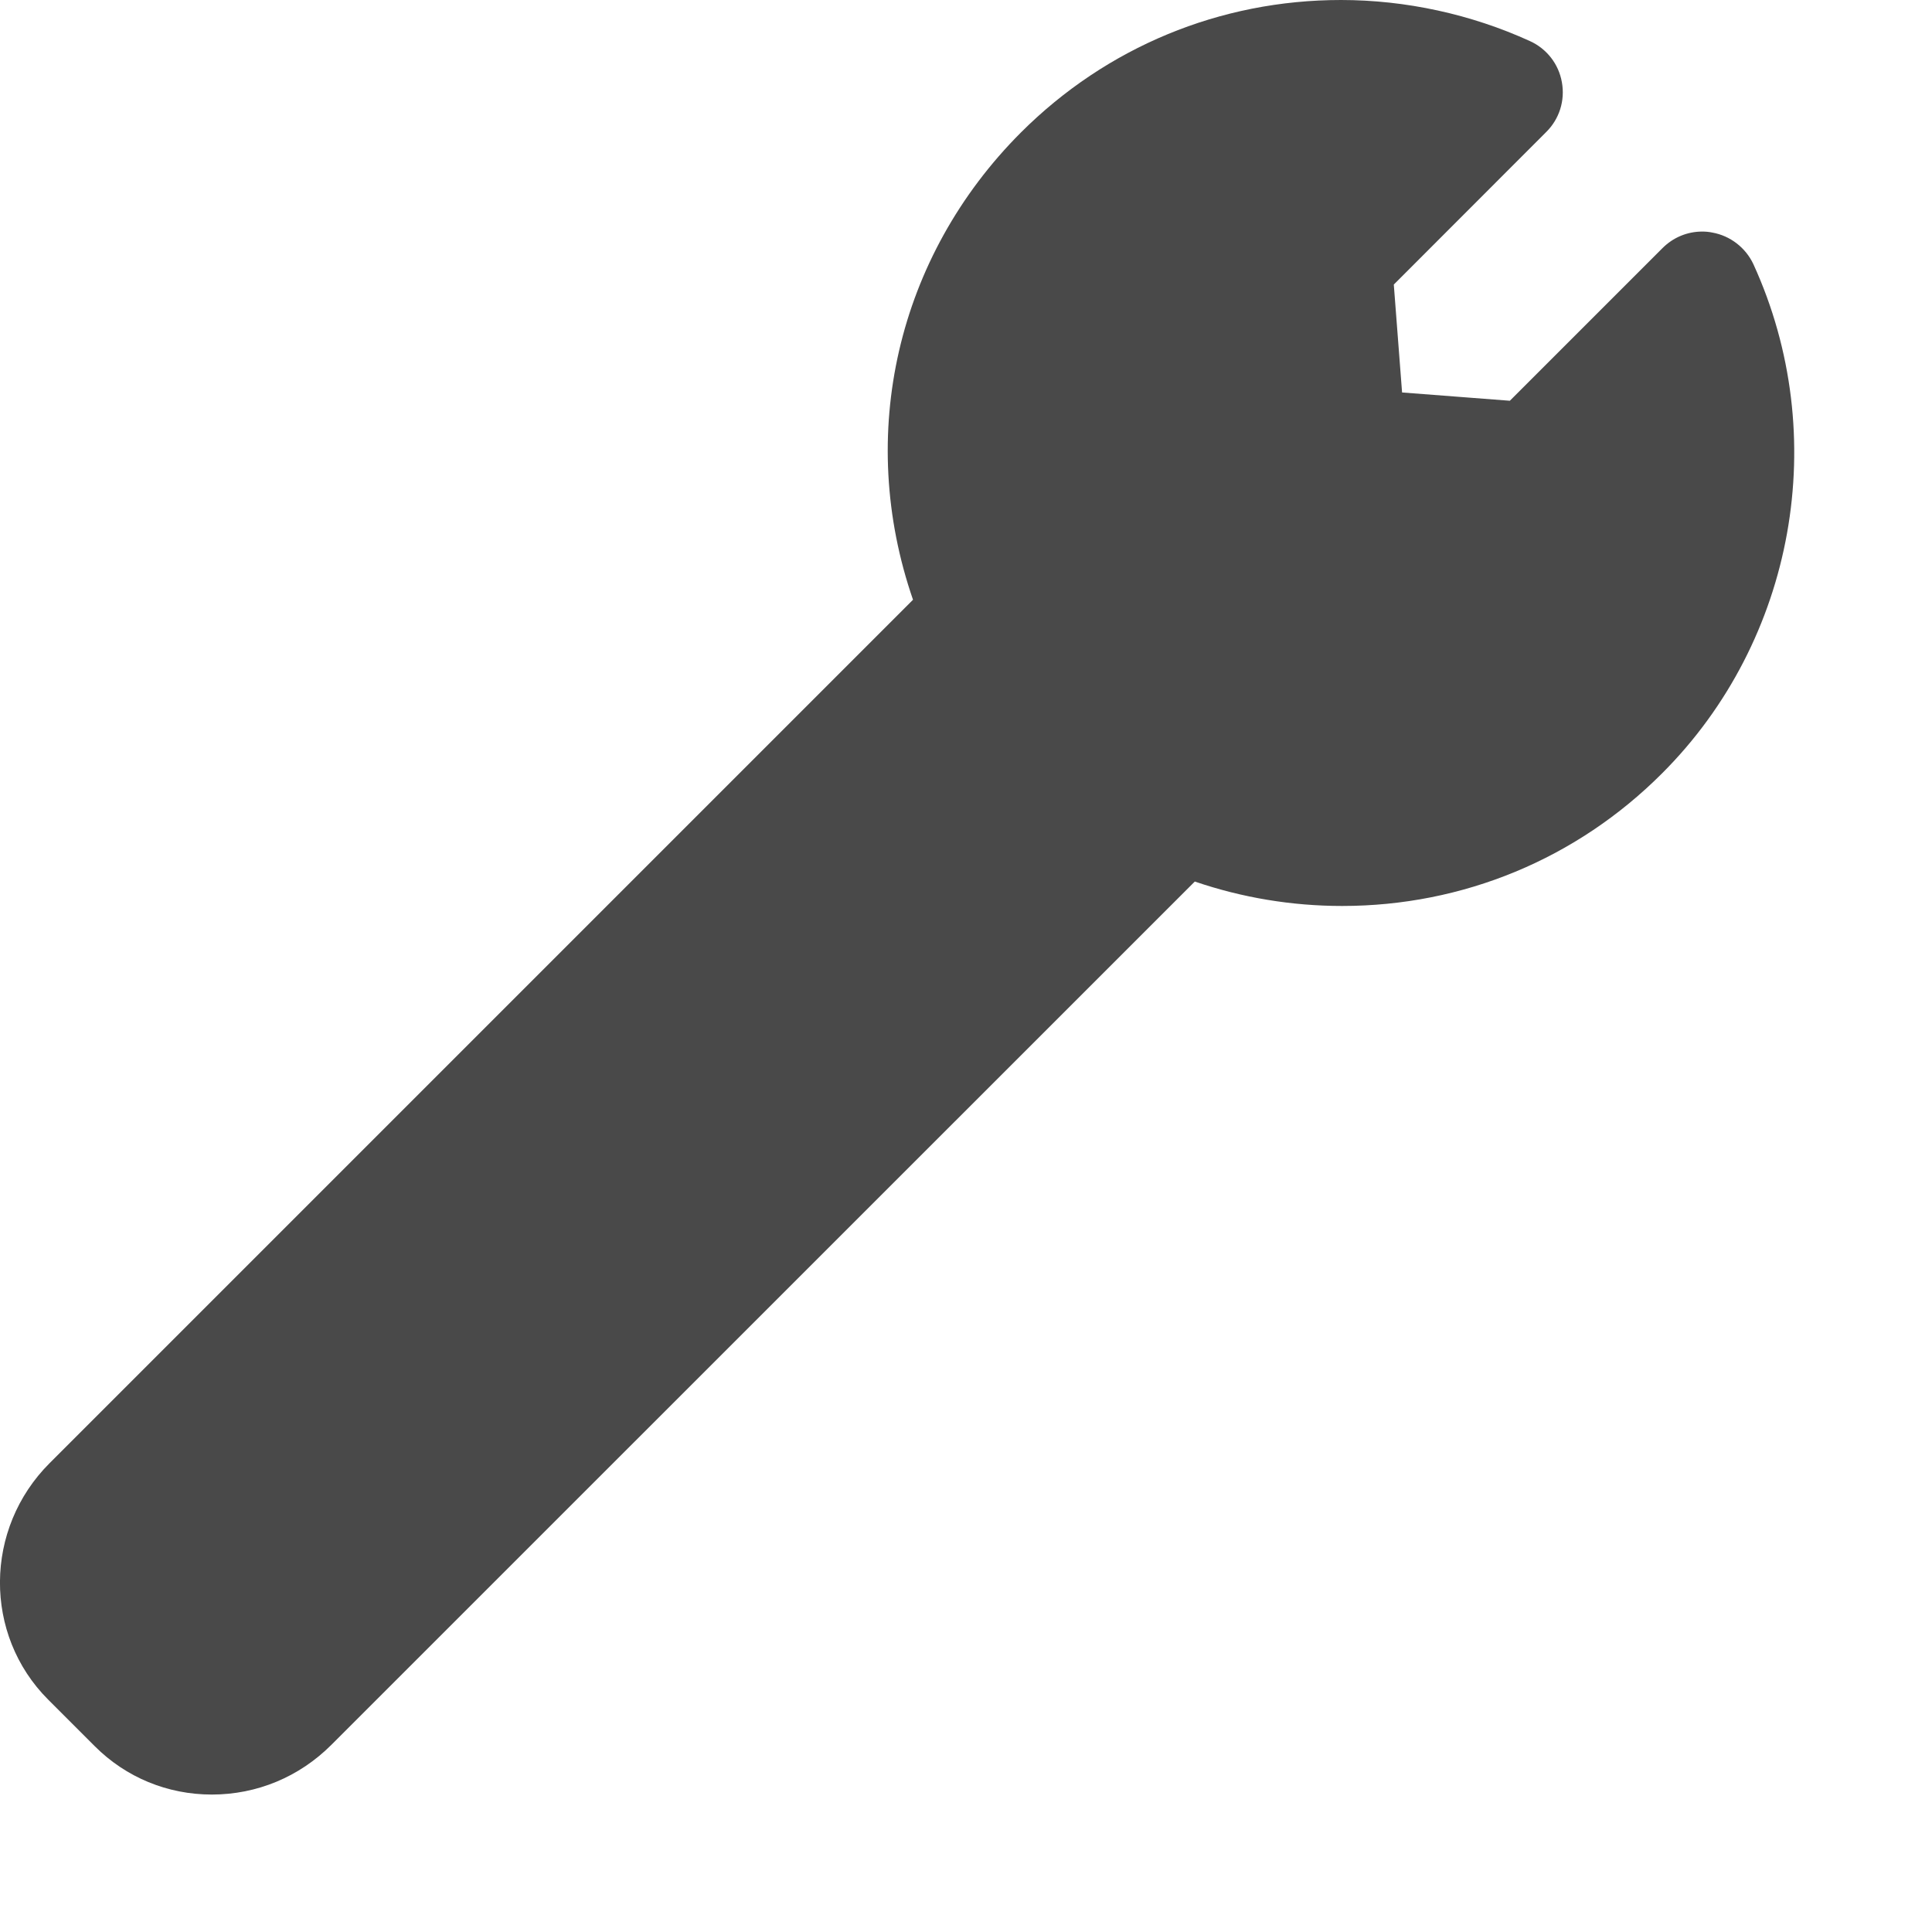 <svg width="14" height="14" viewBox="0 0 14 14" fill="none" xmlns="http://www.w3.org/2000/svg">
<path d="M12.706 1.915C12.65 1.795 12.538 1.708 12.407 1.685C12.383 1.68 12.359 1.678 12.335 1.678C12.226 1.678 12.124 1.721 12.047 1.798L10.941 2.904L10.16 2.844L10.1 2.062L11.205 0.956C11.3 0.862 11.342 0.728 11.318 0.596C11.295 0.464 11.208 0.353 11.087 0.298C10.66 0.103 10.186 0 9.717 0C8.841 0 8.018 0.341 7.398 0.96C6.499 1.86 6.203 3.151 6.616 4.346L0.36 10.602C-0.116 11.077 -0.121 11.846 0.349 12.316L0.687 12.654C0.913 12.88 1.214 13.004 1.535 13.004C1.862 13.004 2.169 12.876 2.401 12.644L8.658 6.388C9.001 6.505 9.36 6.565 9.726 6.565C10.601 6.565 11.425 6.224 12.044 5.604C13.008 4.641 13.274 3.158 12.706 1.915Z" fill="#494949"/>
</svg>
